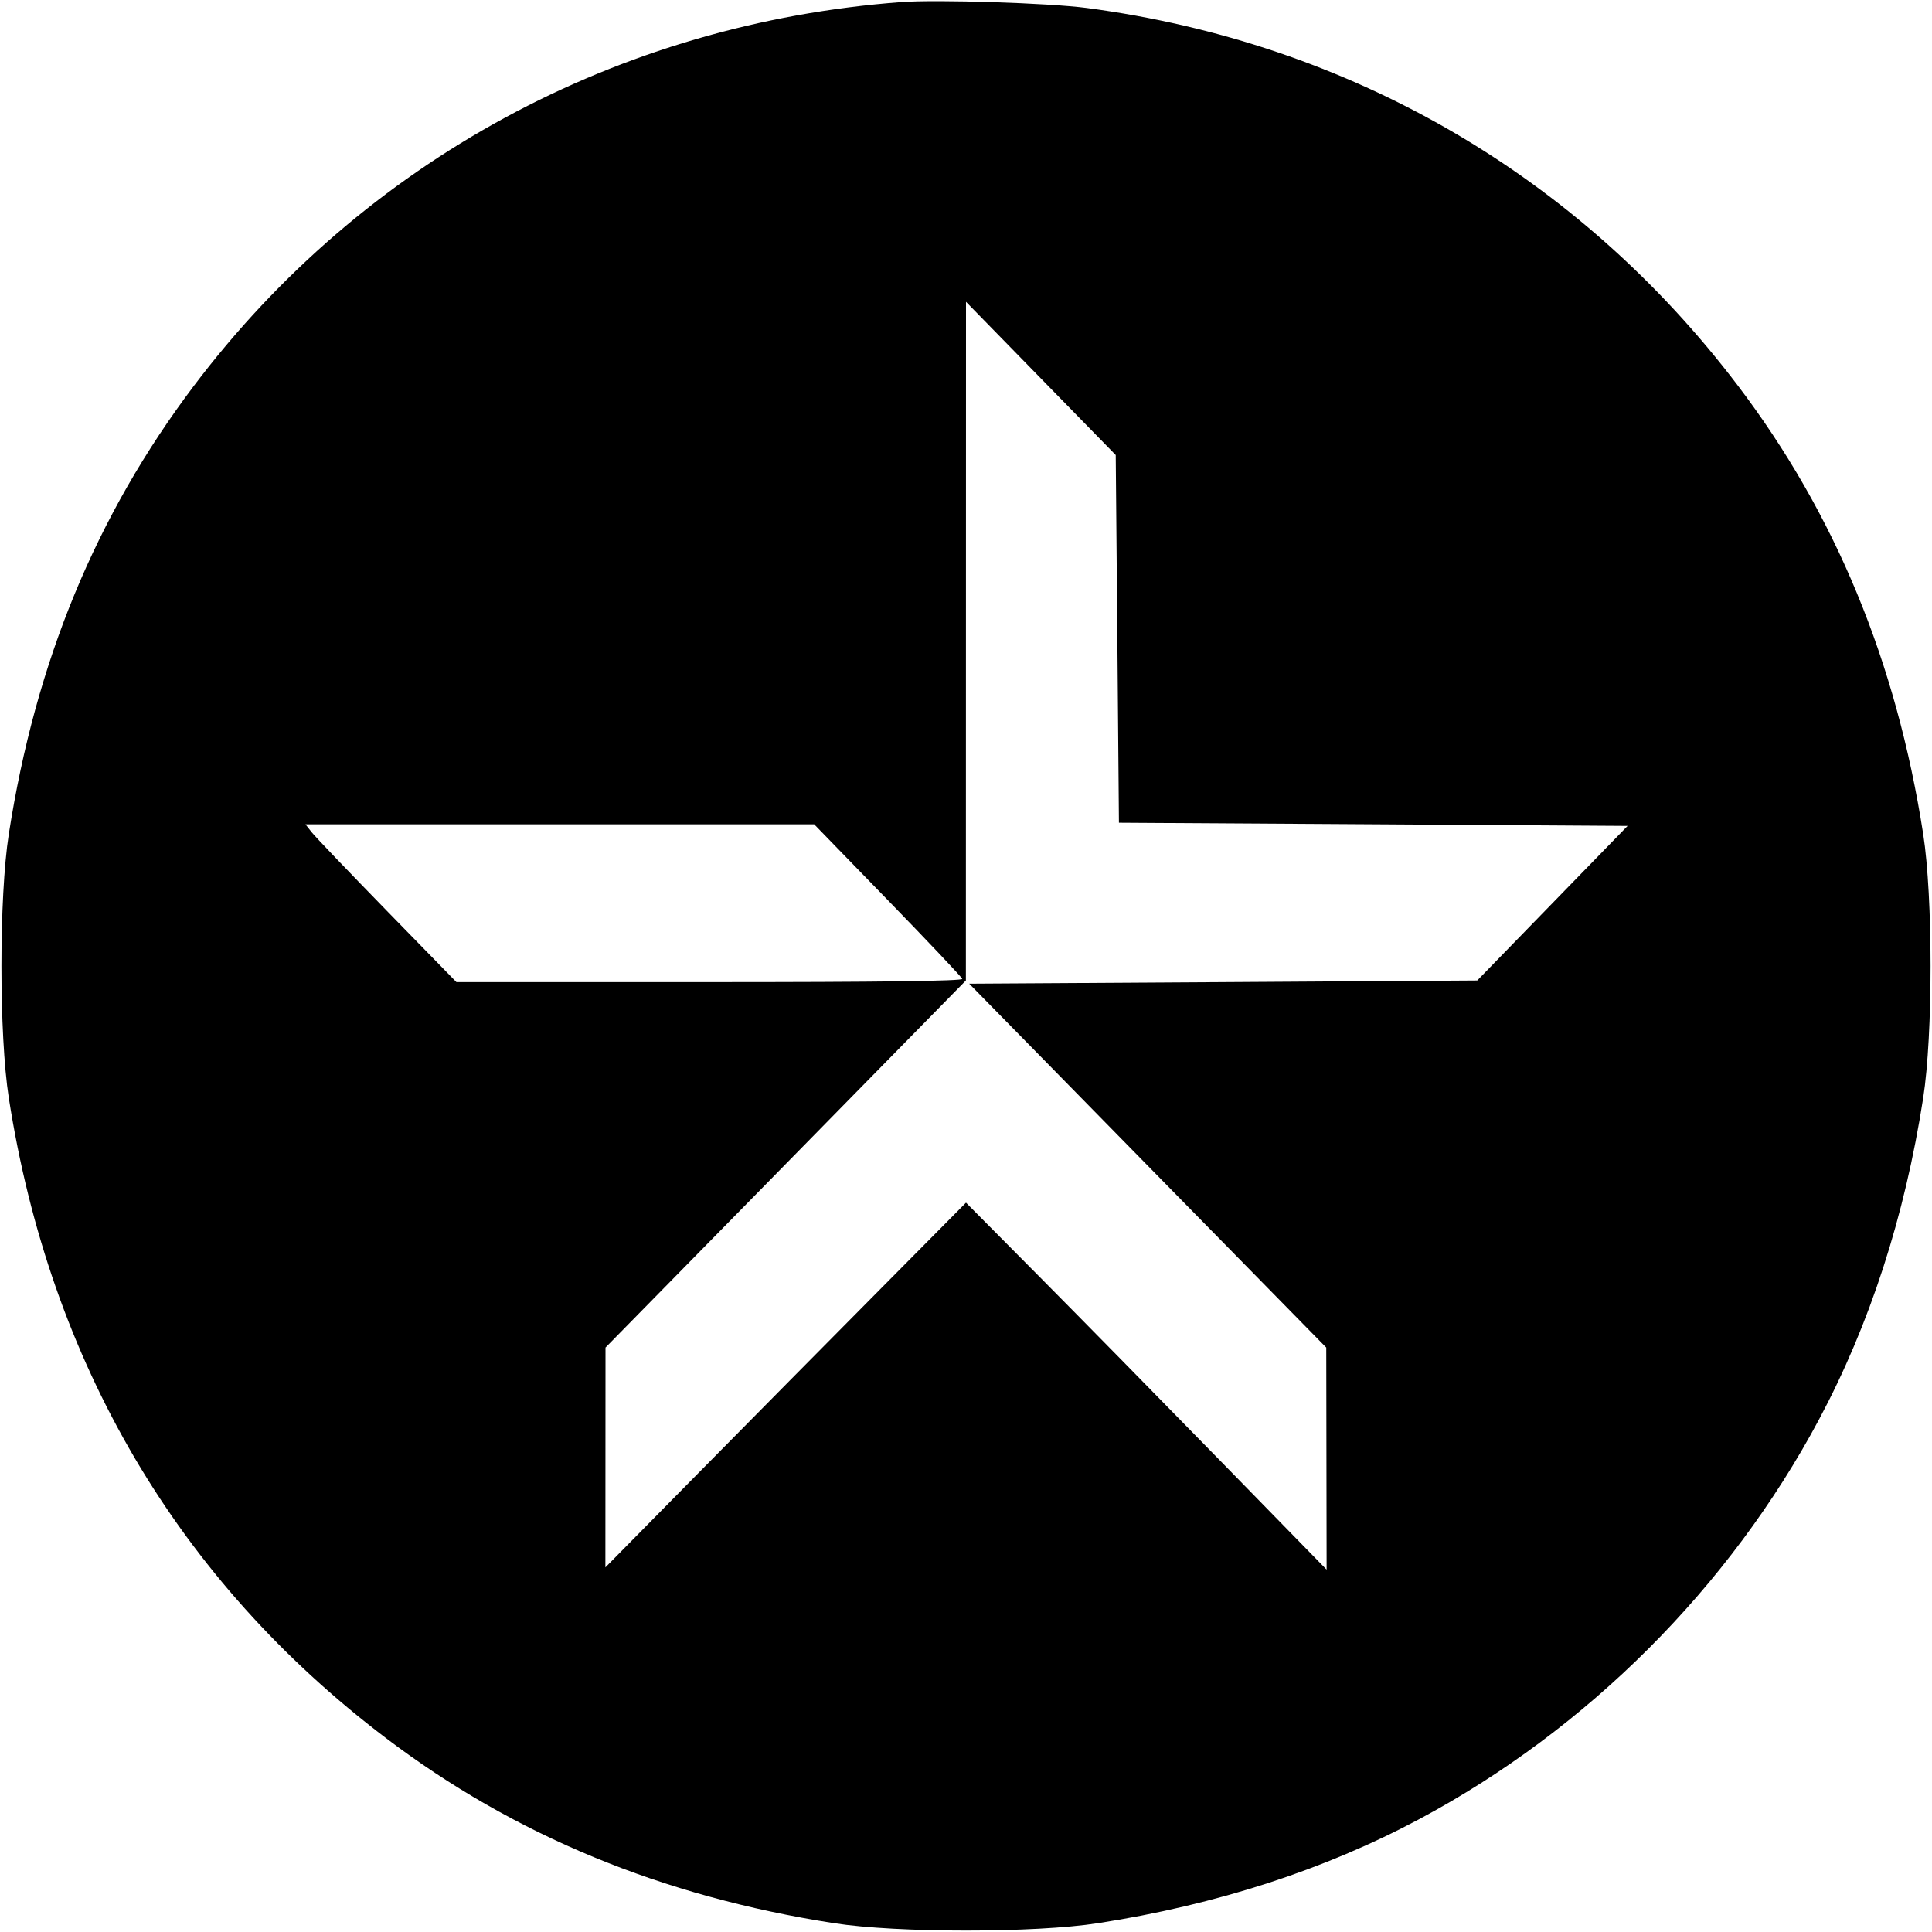 <svg viewBox="0 0 32 32" xmlns="http://www.w3.org/2000/svg"><path d="M14.933 0.034 C 10.237 0.384,6.020 2.671,3.211 6.391 C 1.590 8.538,0.590 10.959,0.146 13.813 C -0.017 14.858,-0.017 17.142,0.146 18.187 C 0.830 22.578,2.950 26.177,6.391 28.787 C 8.515 30.398,10.963 31.410,13.813 31.854 C 14.858 32.017,17.142 32.017,18.187 31.854 C 20.149 31.549,21.935 30.970,23.505 30.132 C 26.290 28.646,28.646 26.290,30.132 23.505 C 30.970 21.935,31.549 20.149,31.854 18.187 C 32.017 17.142,32.017 14.858,31.854 13.813 C 31.410 10.961,30.399 8.515,28.784 6.386 C 26.139 2.901,22.361 0.710,18.000 0.132 C 17.376 0.050,15.520 -0.010,14.933 0.034 M18.507 10.582 L 18.533 13.627 22.746 13.653 L 26.958 13.680 25.713 14.960 L 24.468 16.240 20.261 16.267 L 16.053 16.293 19.010 19.307 L 21.967 22.320 21.970 24.159 L 21.973 25.998 20.203 24.186 C 19.230 23.189,17.886 21.821,17.217 21.147 L 16.000 19.920 14.546 21.387 C 13.746 22.193,12.402 23.553,11.559 24.407 L 10.027 25.961 10.028 24.141 L 10.029 22.320 13.014 19.280 L 15.998 16.240 15.999 10.619 L 16.000 4.999 17.240 6.268 L 18.480 7.537 18.507 10.582 M14.702 14.906 C 15.372 15.595,15.928 16.183,15.938 16.213 C 15.950 16.249,14.568 16.267,11.758 16.267 L 7.560 16.267 6.412 15.091 C 5.781 14.444,5.218 13.856,5.162 13.784 L 5.059 13.653 9.272 13.653 L 13.485 13.653 14.702 14.906 " stroke="none" fill-rule="evenodd" fill="black"></path></svg>